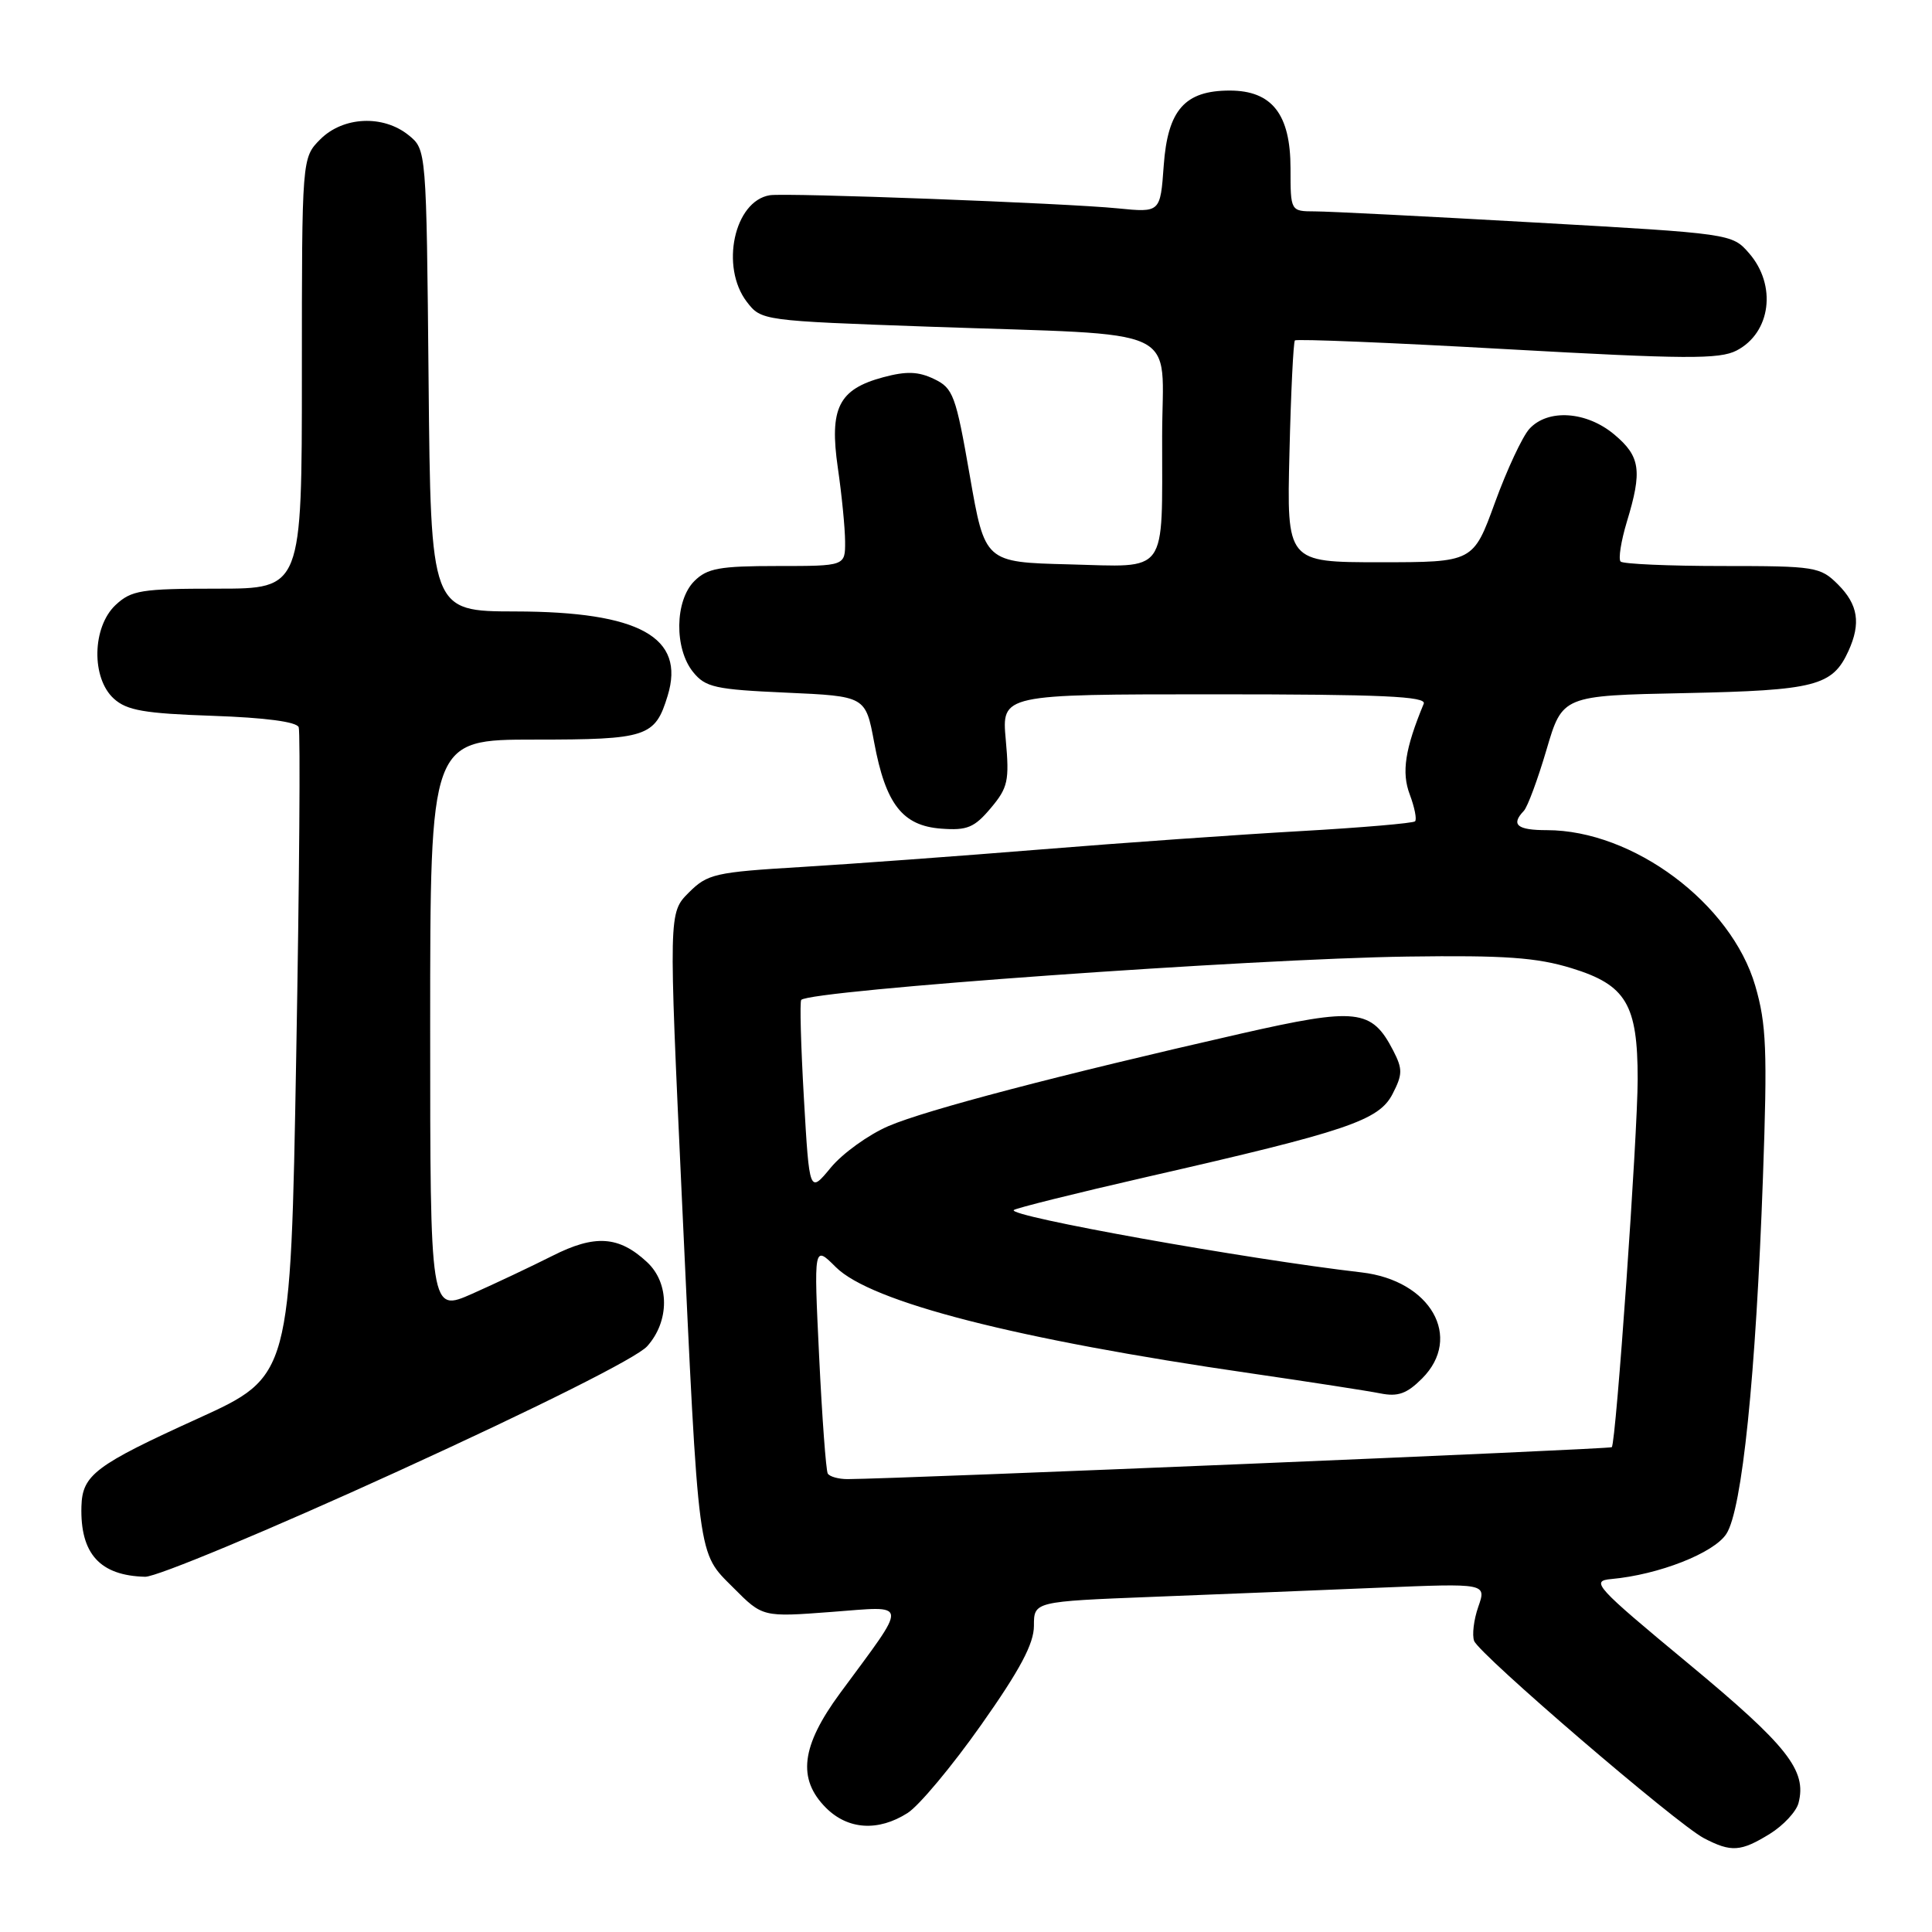 <?xml version="1.0" encoding="UTF-8" standalone="no"?>
<!DOCTYPE svg PUBLIC "-//W3C//DTD SVG 1.1//EN" "http://www.w3.org/Graphics/SVG/1.1/DTD/svg11.dtd" >
<svg xmlns="http://www.w3.org/2000/svg" xmlns:xlink="http://www.w3.org/1999/xlink" version="1.1" viewBox="0 0 256 256">
 <g >
 <path fill="currentColor"
d=" M 234.52 242.99 C 236.31 241.88 238.01 240.05 238.31 238.92 C 239.44 234.59 236.88 231.35 223.74 220.45 C 211.35 210.18 210.72 209.48 213.52 209.23 C 219.78 208.66 227.09 205.80 228.75 203.25 C 230.84 200.06 232.66 182.35 233.60 156.00 C 234.20 139.16 234.06 135.70 232.58 130.62 C 229.40 119.71 216.40 110.00 204.96 110.00 C 201.03 110.00 200.16 109.28 201.91 107.45 C 202.41 106.93 203.76 103.28 204.92 99.34 C 207.03 92.17 207.03 92.17 223.27 91.84 C 240.56 91.48 242.81 90.90 244.93 86.26 C 246.60 82.59 246.21 80.12 243.55 77.45 C 241.19 75.10 240.55 75.00 228.21 75.00 C 221.13 75.00 215.07 74.73 214.74 74.41 C 214.42 74.08 214.79 71.72 215.56 69.16 C 217.63 62.37 217.36 60.48 213.92 57.59 C 210.23 54.48 205.08 54.14 202.64 56.84 C 201.72 57.86 199.67 62.25 198.09 66.59 C 195.21 74.50 195.21 74.50 182.85 74.50 C 170.50 74.50 170.50 74.50 170.86 60.00 C 171.05 52.02 171.38 45.32 171.58 45.11 C 171.79 44.89 184.44 45.41 199.69 46.27 C 223.32 47.59 227.83 47.62 230.10 46.45 C 234.66 44.09 235.46 37.79 231.75 33.54 C 229.51 30.97 229.37 30.95 203.50 29.49 C 189.20 28.68 176.04 28.01 174.25 28.01 C 171.00 28.00 171.00 28.00 171.00 22.31 C 171.00 15.14 168.55 12.00 162.94 12.00 C 156.99 12.00 154.73 14.57 154.20 21.93 C 153.75 28.17 153.75 28.17 148.12 27.61 C 141.31 26.92 104.11 25.52 102.00 25.87 C 97.28 26.64 95.41 35.37 98.96 40.00 C 100.88 42.49 100.99 42.50 123.19 43.29 C 157.43 44.50 154.00 42.88 153.99 57.81 C 153.97 76.42 154.92 75.12 141.63 74.78 C 130.50 74.50 130.50 74.50 128.50 63.01 C 126.65 52.37 126.30 51.43 123.77 50.22 C 121.68 49.22 120.11 49.16 117.02 49.99 C 111.12 51.58 109.87 54.07 111.02 62.01 C 111.54 65.58 111.97 69.96 111.98 71.75 C 112.00 75.00 112.00 75.00 103.00 75.00 C 95.33 75.00 93.70 75.30 92.00 77.00 C 89.41 79.59 89.33 85.95 91.84 89.05 C 93.48 91.08 94.77 91.36 104.18 91.78 C 114.69 92.25 114.69 92.25 115.83 98.36 C 117.35 106.55 119.58 109.42 124.72 109.80 C 128.15 110.06 129.11 109.66 131.28 107.08 C 133.56 104.37 133.76 103.46 133.27 98.03 C 132.72 92.00 132.72 92.00 160.94 92.00 C 183.13 92.00 189.06 92.27 188.65 93.25 C 186.17 99.24 185.69 102.34 186.80 105.27 C 187.44 106.98 187.76 108.58 187.50 108.83 C 187.25 109.08 180.39 109.67 172.27 110.13 C 164.15 110.59 148.72 111.68 138.00 112.55 C 127.28 113.42 112.97 114.47 106.21 114.88 C 94.72 115.57 93.75 115.79 91.26 118.28 C 88.60 120.95 88.60 120.95 90.35 158.72 C 92.62 207.40 92.38 205.57 97.18 210.39 C 101.05 214.28 101.05 214.28 110.17 213.59 C 120.55 212.81 120.46 211.94 111.31 224.36 C 106.15 231.37 105.62 235.71 109.45 239.55 C 112.36 242.45 116.36 242.71 120.25 240.24 C 121.76 239.29 126.15 234.03 130.00 228.57 C 135.16 221.26 137.00 217.80 137.00 215.43 C 137.00 212.21 137.00 212.21 152.75 211.59 C 161.41 211.25 174.91 210.71 182.73 210.38 C 196.97 209.79 196.97 209.79 195.88 212.91 C 195.28 214.62 195.04 216.66 195.33 217.43 C 196.02 219.23 222.19 241.70 225.78 243.57 C 229.40 245.46 230.66 245.37 234.52 242.99 Z  M 52.73 194.95 C 71.41 186.42 84.38 179.92 85.75 178.39 C 88.73 175.08 88.73 170.03 85.75 167.25 C 82.01 163.76 78.83 163.55 73.19 166.41 C 70.41 167.81 65.63 170.07 62.57 171.43 C 57.00 173.89 57.00 173.89 57.00 135.94 C 57.00 98.00 57.00 98.00 70.85 98.00 C 85.76 98.00 86.80 97.66 88.47 92.18 C 90.84 84.43 84.73 81.05 68.29 81.02 C 57.08 81.00 57.08 81.00 56.79 50.41 C 56.50 19.82 56.50 19.82 54.14 17.91 C 50.77 15.19 45.48 15.43 42.45 18.45 C 40.00 20.91 40.00 20.91 40.00 49.45 C 40.00 78.00 40.00 78.00 28.81 78.00 C 18.71 78.00 17.41 78.21 15.31 80.17 C 12.20 83.10 12.08 89.86 15.09 92.58 C 16.81 94.14 19.14 94.54 28.17 94.85 C 35.13 95.09 39.31 95.64 39.58 96.36 C 39.81 96.99 39.67 116.60 39.25 139.94 C 38.50 182.37 38.50 182.37 26.27 187.94 C 12.61 194.15 10.91 195.43 10.79 199.60 C 10.61 205.88 13.24 208.78 19.23 208.93 C 20.73 208.97 35.79 202.69 52.73 194.95 Z  M 109.68 195.25 C 109.45 194.84 108.93 187.86 108.54 179.74 C 107.83 164.99 107.83 164.99 110.74 167.89 C 115.39 172.54 134.64 177.47 165.71 181.97 C 173.52 183.11 181.25 184.30 182.89 184.63 C 185.23 185.10 186.41 184.68 188.43 182.66 C 193.88 177.21 189.57 169.66 180.41 168.60 C 165.12 166.83 133.50 161.16 134.33 160.34 C 134.58 160.09 142.57 158.10 152.09 155.92 C 178.54 149.88 182.71 148.47 184.52 144.96 C 185.86 142.36 185.87 141.66 184.61 139.21 C 181.75 133.68 179.80 133.47 164.39 136.97 C 140.33 142.45 122.71 147.07 117.73 149.21 C 115.08 150.35 111.64 152.83 110.08 154.72 C 107.25 158.15 107.25 158.15 106.52 145.51 C 106.12 138.56 105.96 132.70 106.17 132.49 C 107.46 131.21 165.82 127.04 186.50 126.75 C 199.41 126.57 203.61 126.87 208.24 128.29 C 215.47 130.51 217.00 133.07 217.00 142.98 C 217.00 150.36 214.13 191.20 213.57 191.76 C 213.31 192.03 119.34 195.95 112.31 195.99 C 111.10 195.99 109.92 195.66 109.68 195.25 Z "/>
</g>
</svg>